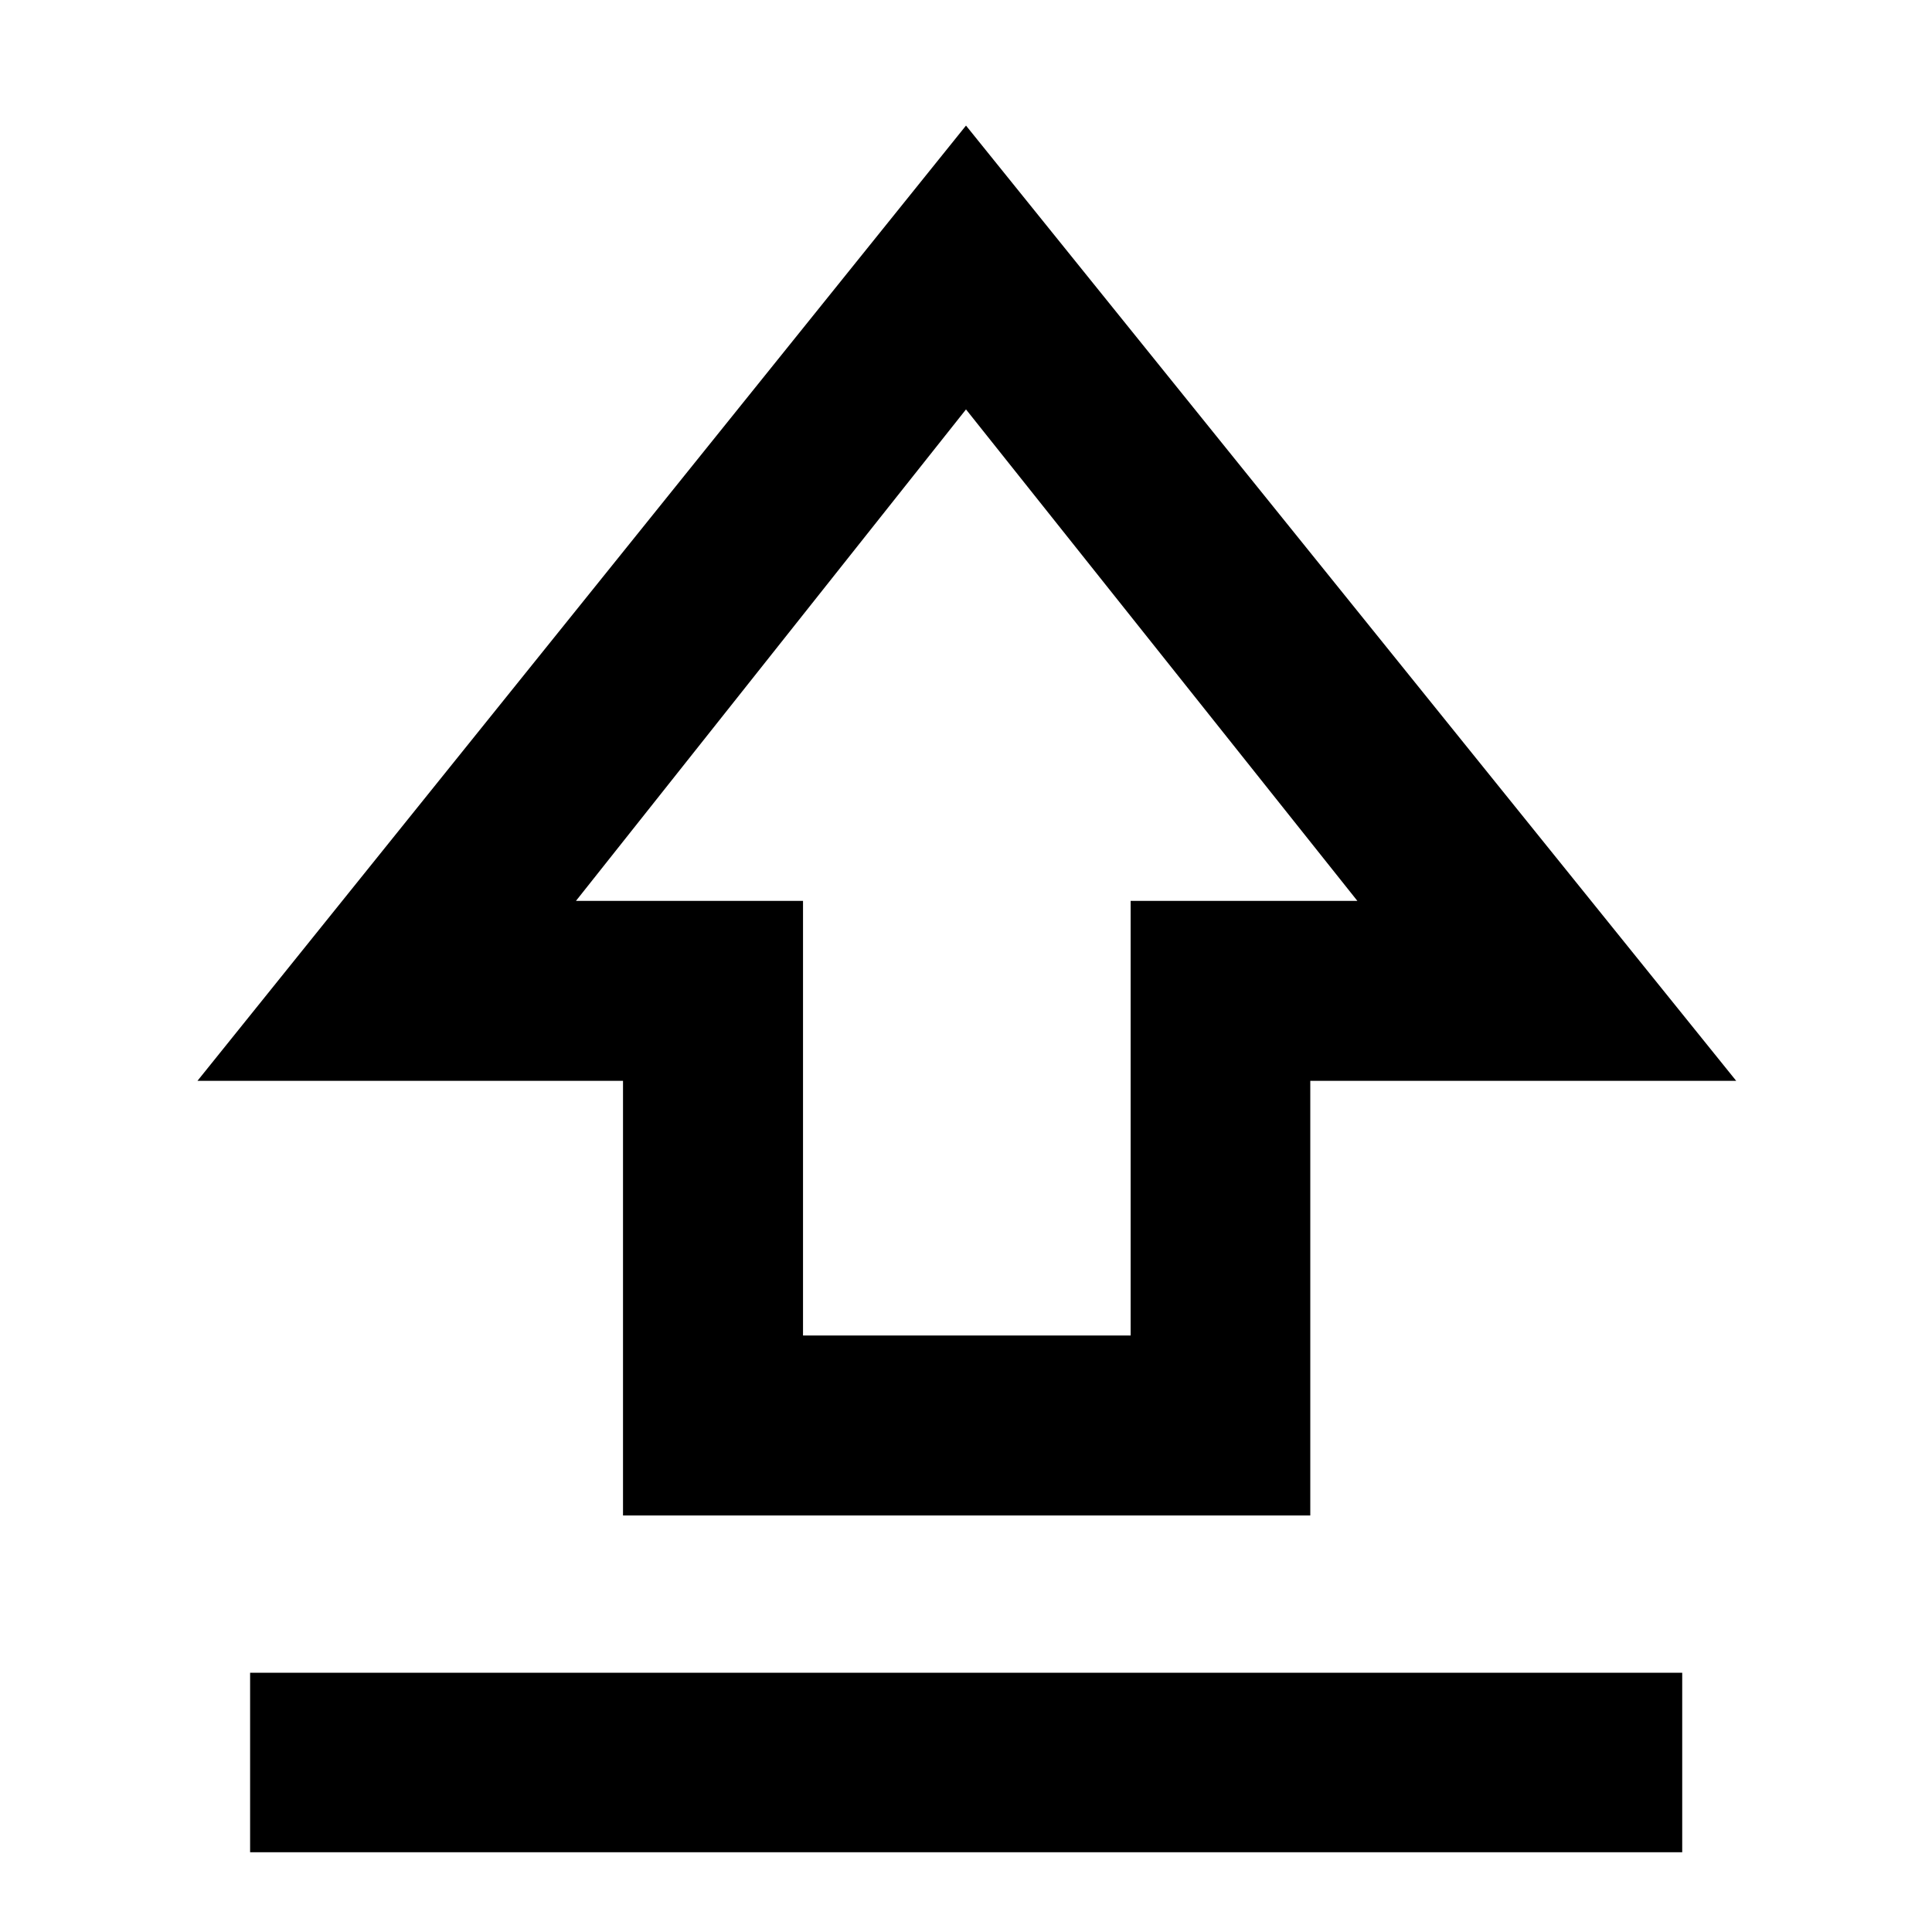 <svg xmlns="http://www.w3.org/2000/svg" height="40" viewBox="0 96 960 960" width="40"><path d="M309.57 849.015V633.073H98.109L480 158.399l382.717 474.674H651.072v215.942H309.57Zm89.444-89.42h162.798V543.653h112.667L480 299.434 286.187 543.653h112.827v215.942ZM480 522.022ZM124.275 1016.36v-89.179h711.609v89.179H124.275Z"/></svg>